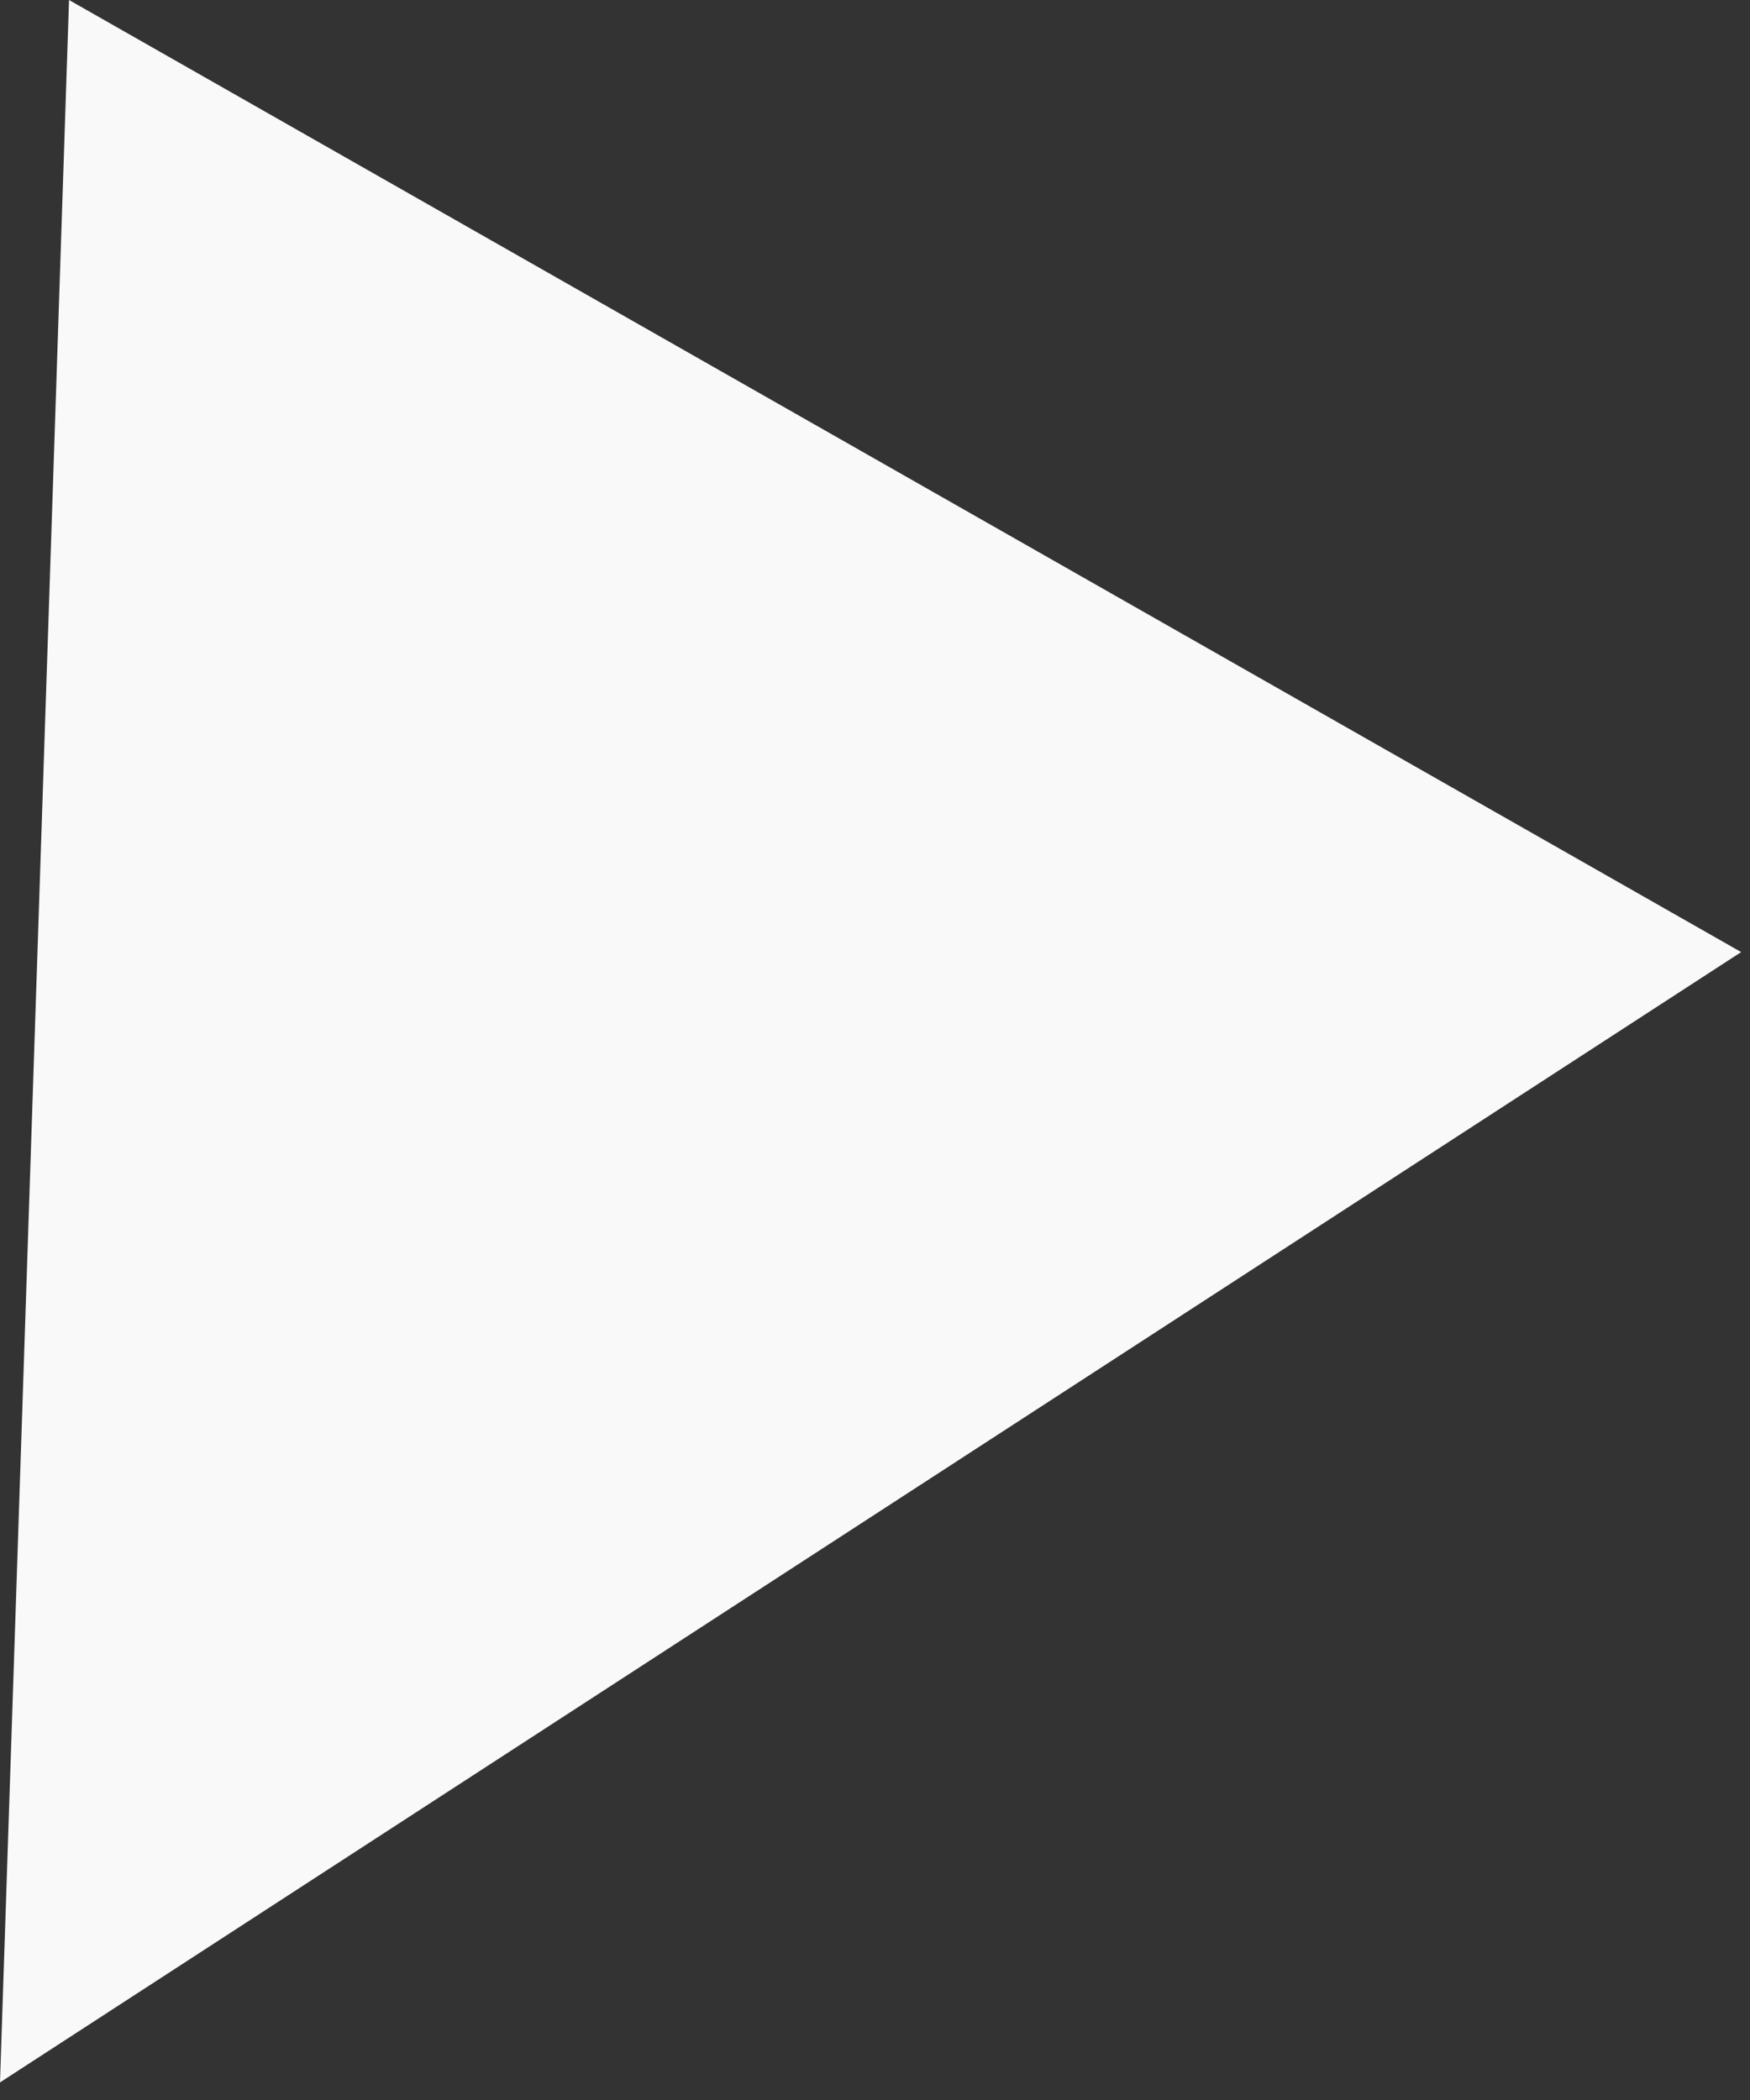 <?xml version="1.0" encoding="UTF-8"?>
<svg width="20px" height="24px" viewBox="0 0 20 24" version="1.1" xmlns="http://www.w3.org/2000/svg" xmlns:xlink="http://www.w3.org/1999/xlink">
    <rect x="0" y="0" width="20" height="24" fill="#333333" stroke="none"/>
    <!-- Generator: Sketch 57.1 (83088) - https://sketch.com -->
    <title>Fill 1</title>
    <desc>Created with Sketch.</desc>
    <g id="FOOTER" stroke="none" stroke-width="1" fill="none" fill-rule="evenodd">
        <g id="Home-page---Parents-/-Pro-Copy" transform="translate(-105, -2274)" fill="#F9F9F9">
            <g id="Group-32" transform="translate(-18, 2098)">
                <g id="Group-4" transform="translate(123, 176)">
                    <polygon id="Fill-1" points="0 23.799 19.899 10.881 0.789 0"></polygon>
                </g>
            </g>
        </g>
    </g>
</svg>